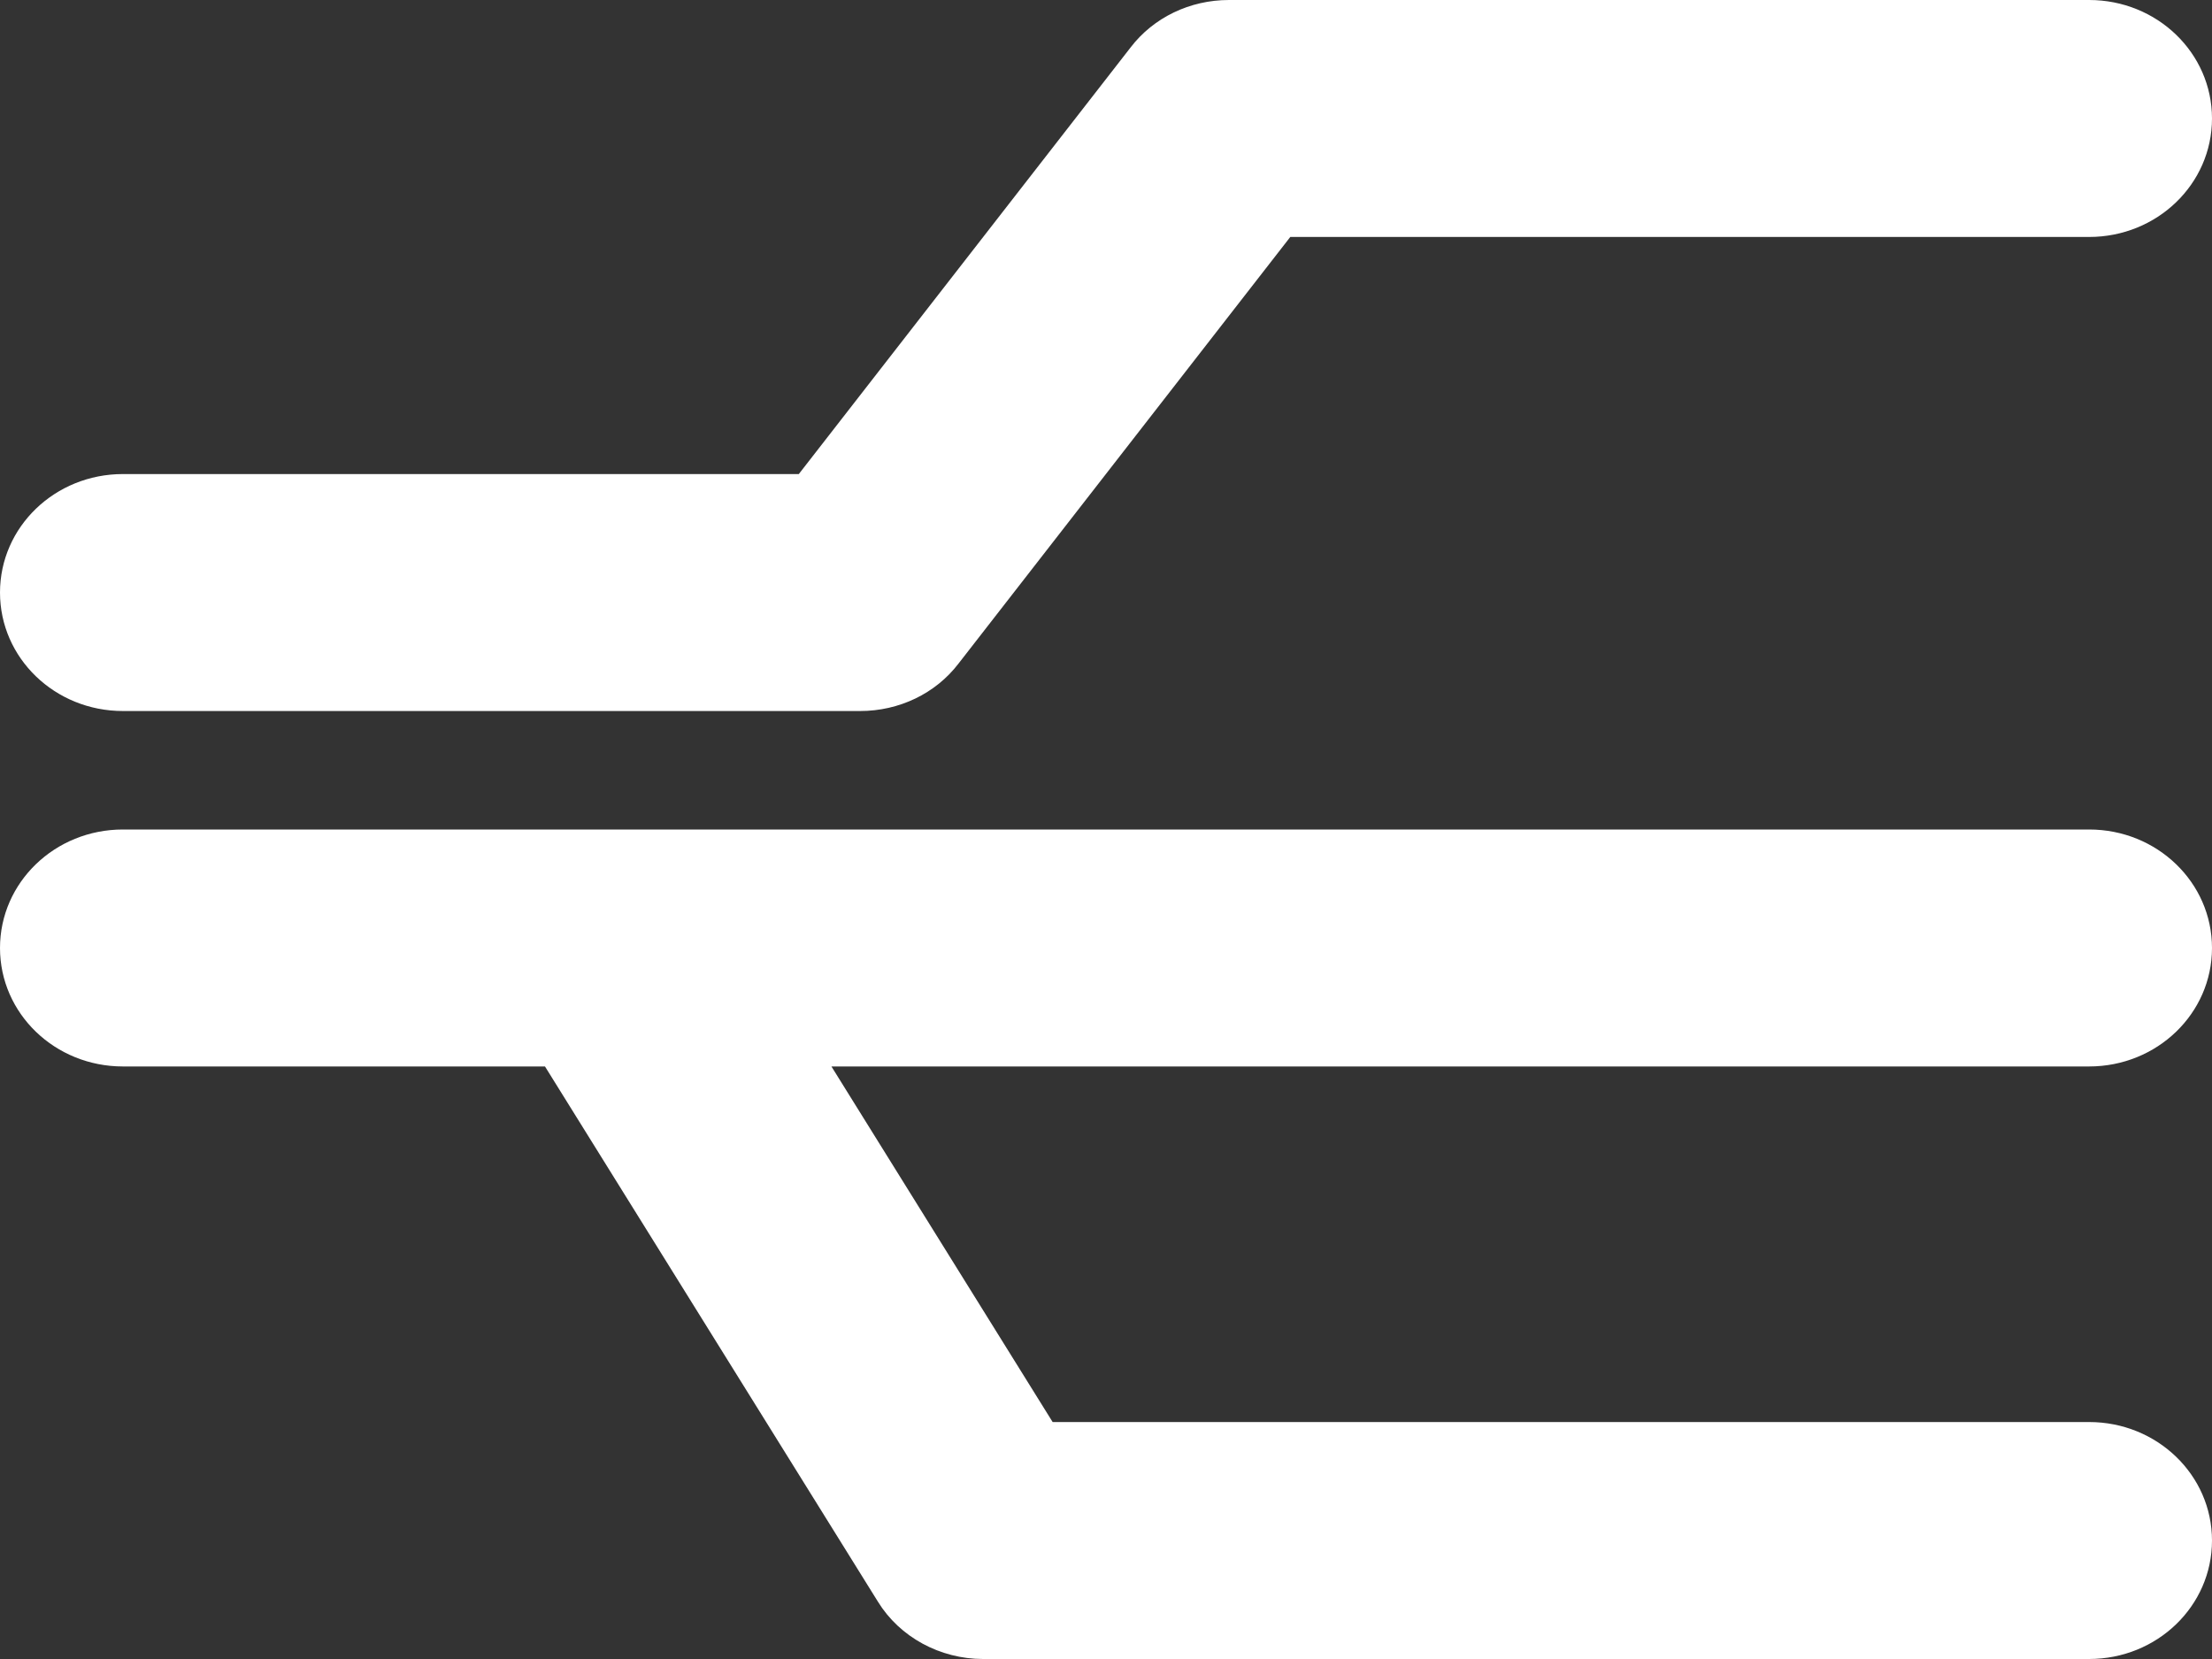 <!--
Licensed to the Apache Software Foundation (ASF) under one or more
contributor license agreements.  See the NOTICE file distributed with
this work for additional information regarding copyright ownership.
The ASF licenses this file to You under the Apache License, Version 2.0
(the "License"); you may not use this file except in compliance with
the License.  You may obtain a copy of the License at

    http://www.apache.org/licenses/LICENSE-2.0

Unless required by applicable law or agreed to in writing, software
distributed under the License is distributed on an "AS IS" BASIS,
WITHOUT WARRANTIES OR CONDITIONS OF ANY KIND, either express or implied.
See the License for the specific language governing permissions and
limitations under the License.
-->
<svg width="16" height="12" viewBox="0 0 16 12" fill="none" xmlns="http://www.w3.org/2000/svg">
  <rect x="0" y="0" width="16" height="12" fill="#333333" stroke="none"/>
  <path d="M8.178 0.343C8.344 0.126 8.608 0 8.889 0H15.111C15.603 0 16 0.383 16 0.857C16 1.331 15.603 1.714 15.111 1.714H9.333L6.933 4.8C6.767 5.017 6.503 5.143 6.222 5.143H0.889C0.397 5.143 0 4.76 0 4.286C0 3.812 0.397 3.429 0.889 3.429H5.778L8.178 0.343ZM3.942 7.714H0.889C0.397 7.714 0 7.331 0 6.857C0 6.383 0.397 6 0.889 6H15.111C15.603 6 16 6.383 16 6.857C16 7.331 15.603 7.714 15.111 7.714H6.014L7.614 10.286H15.111C15.603 10.286 16 10.669 16 11.143C16 11.617 15.603 12 15.111 12H7.111C6.8 12 6.508 11.842 6.35 11.585L3.942 7.714Z" fill="white"/>
</svg>

